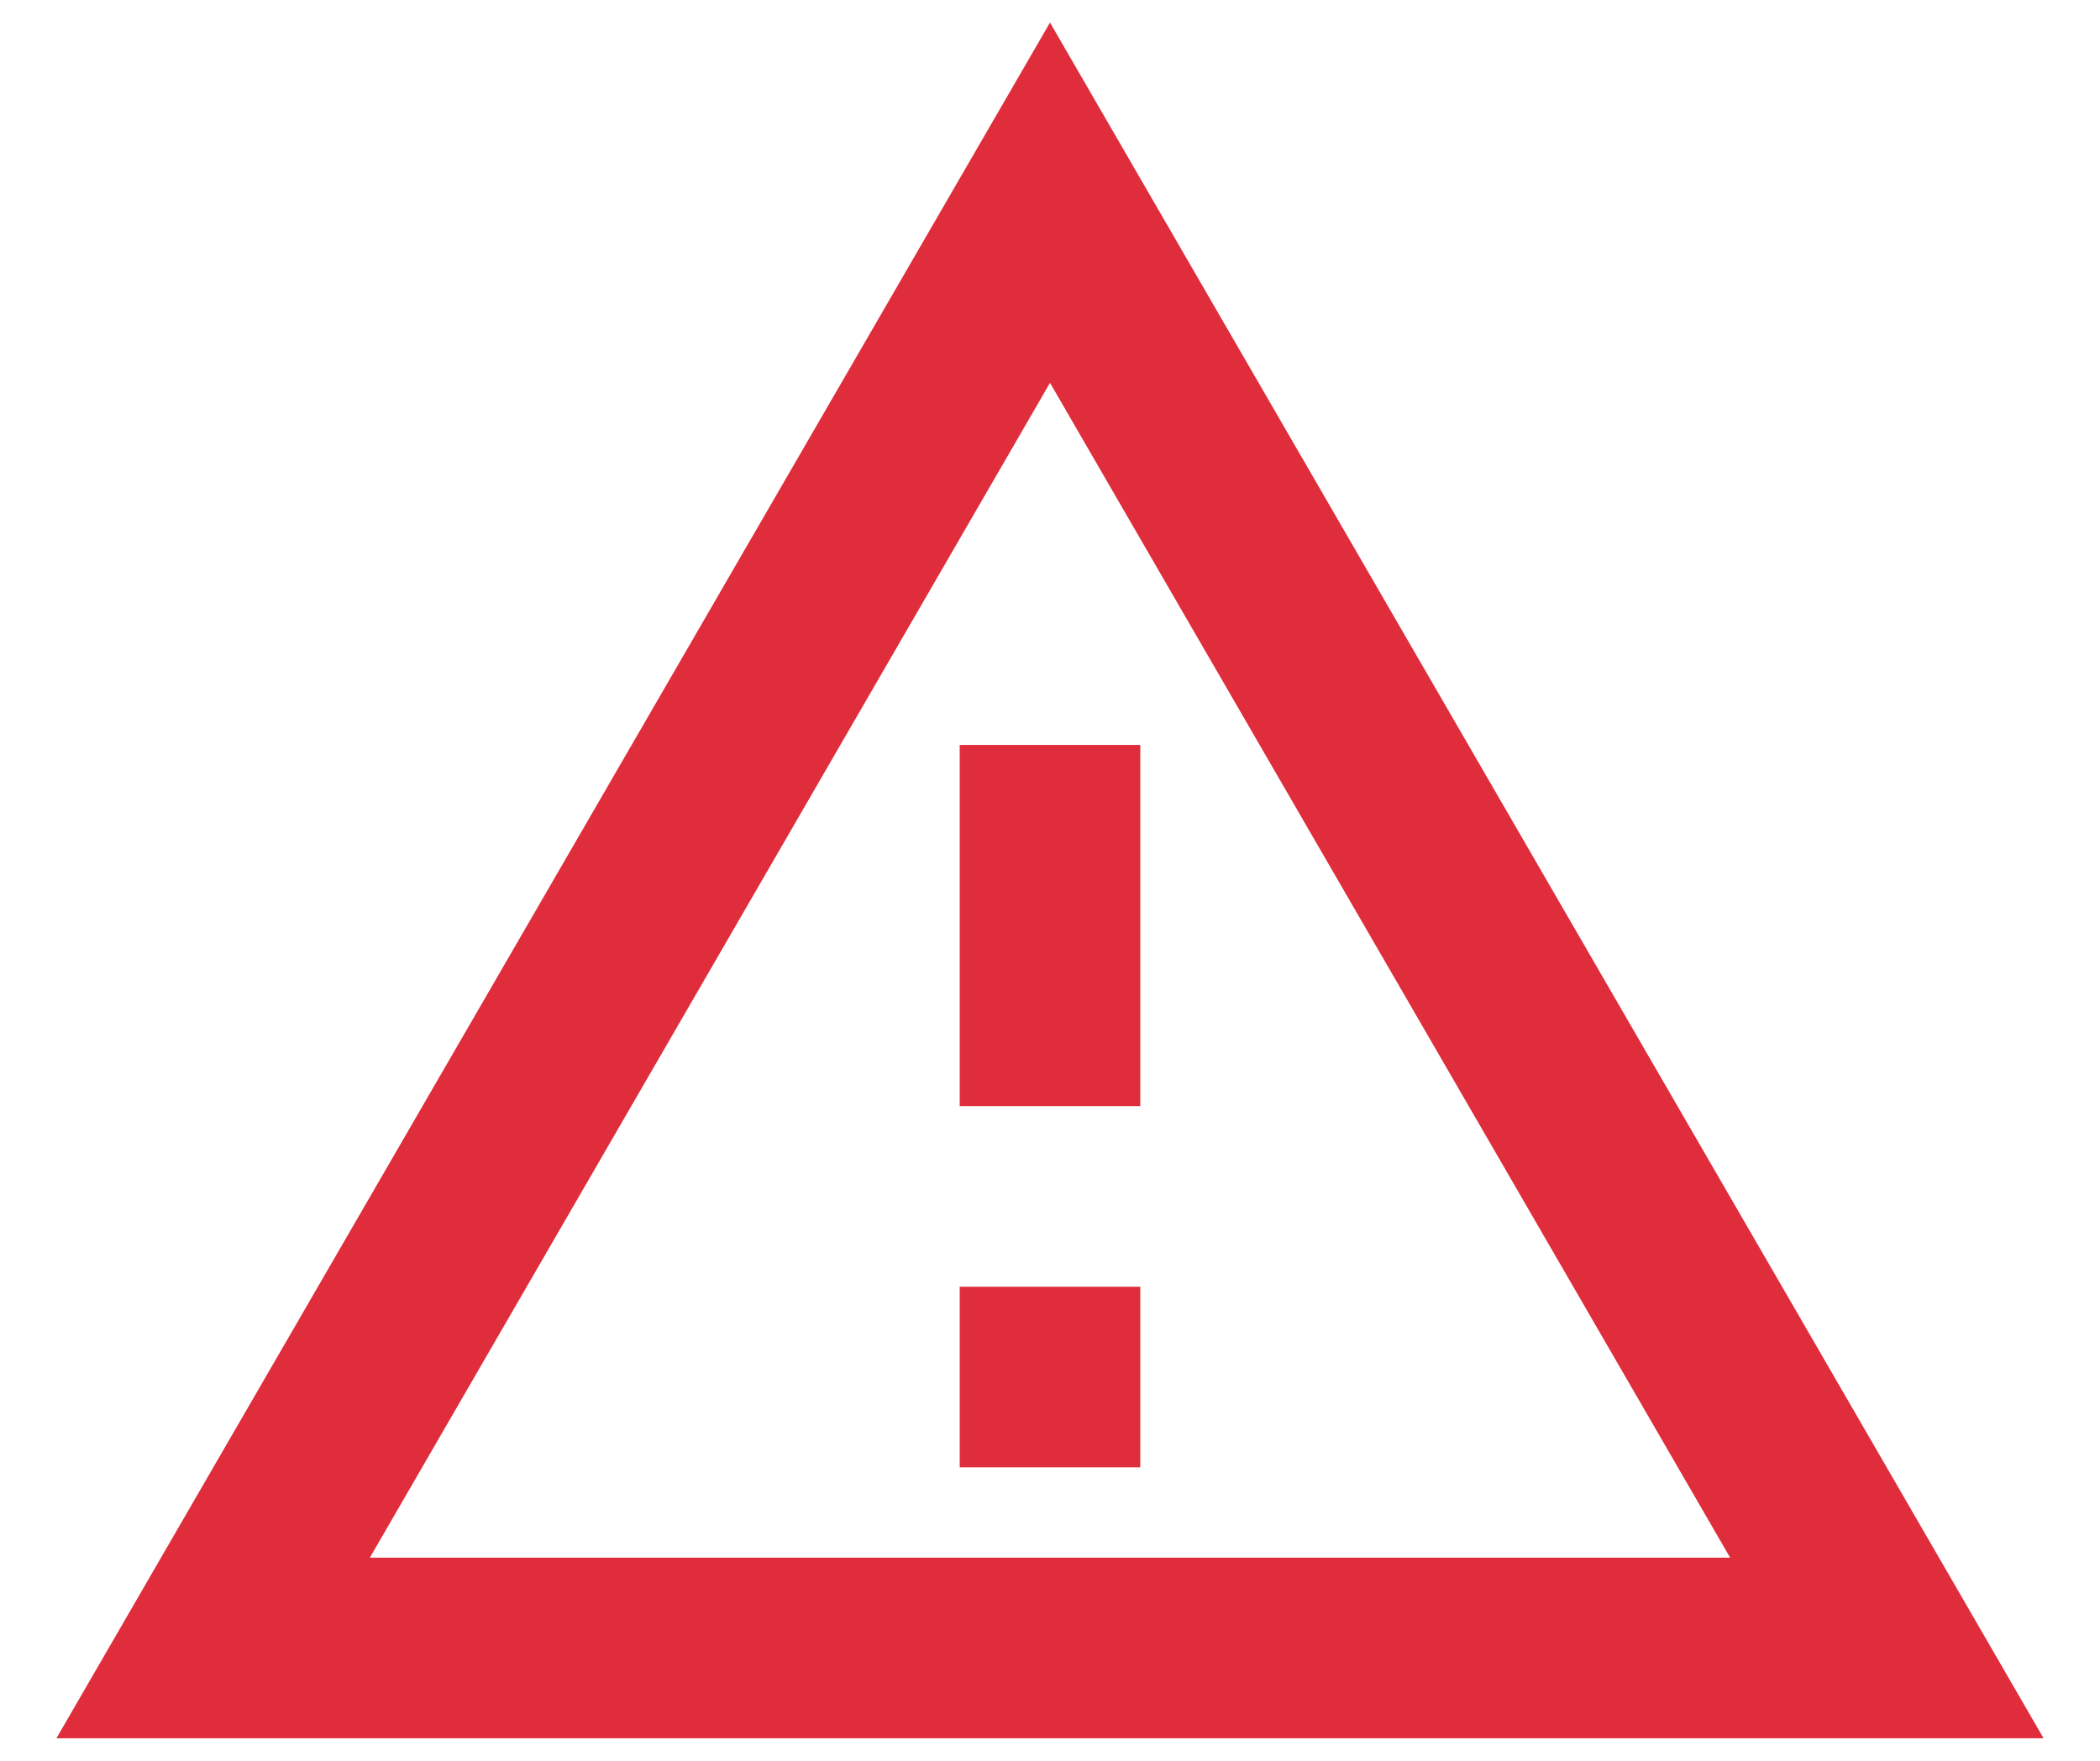 <svg width="31" height="26" viewBox="0 0 31 26" fill="none" xmlns="http://www.w3.org/2000/svg">
<path d="M15.5 5.653L25.54 23H5.46L15.5 5.653ZM15.5 0.333L0.833 25.667H30.167L15.5 0.333ZM16.833 19H14.167V21.667H16.833V19ZM16.833 11H14.167V16.333H16.833V11Z" fill="#E02D3C"/>
</svg>
